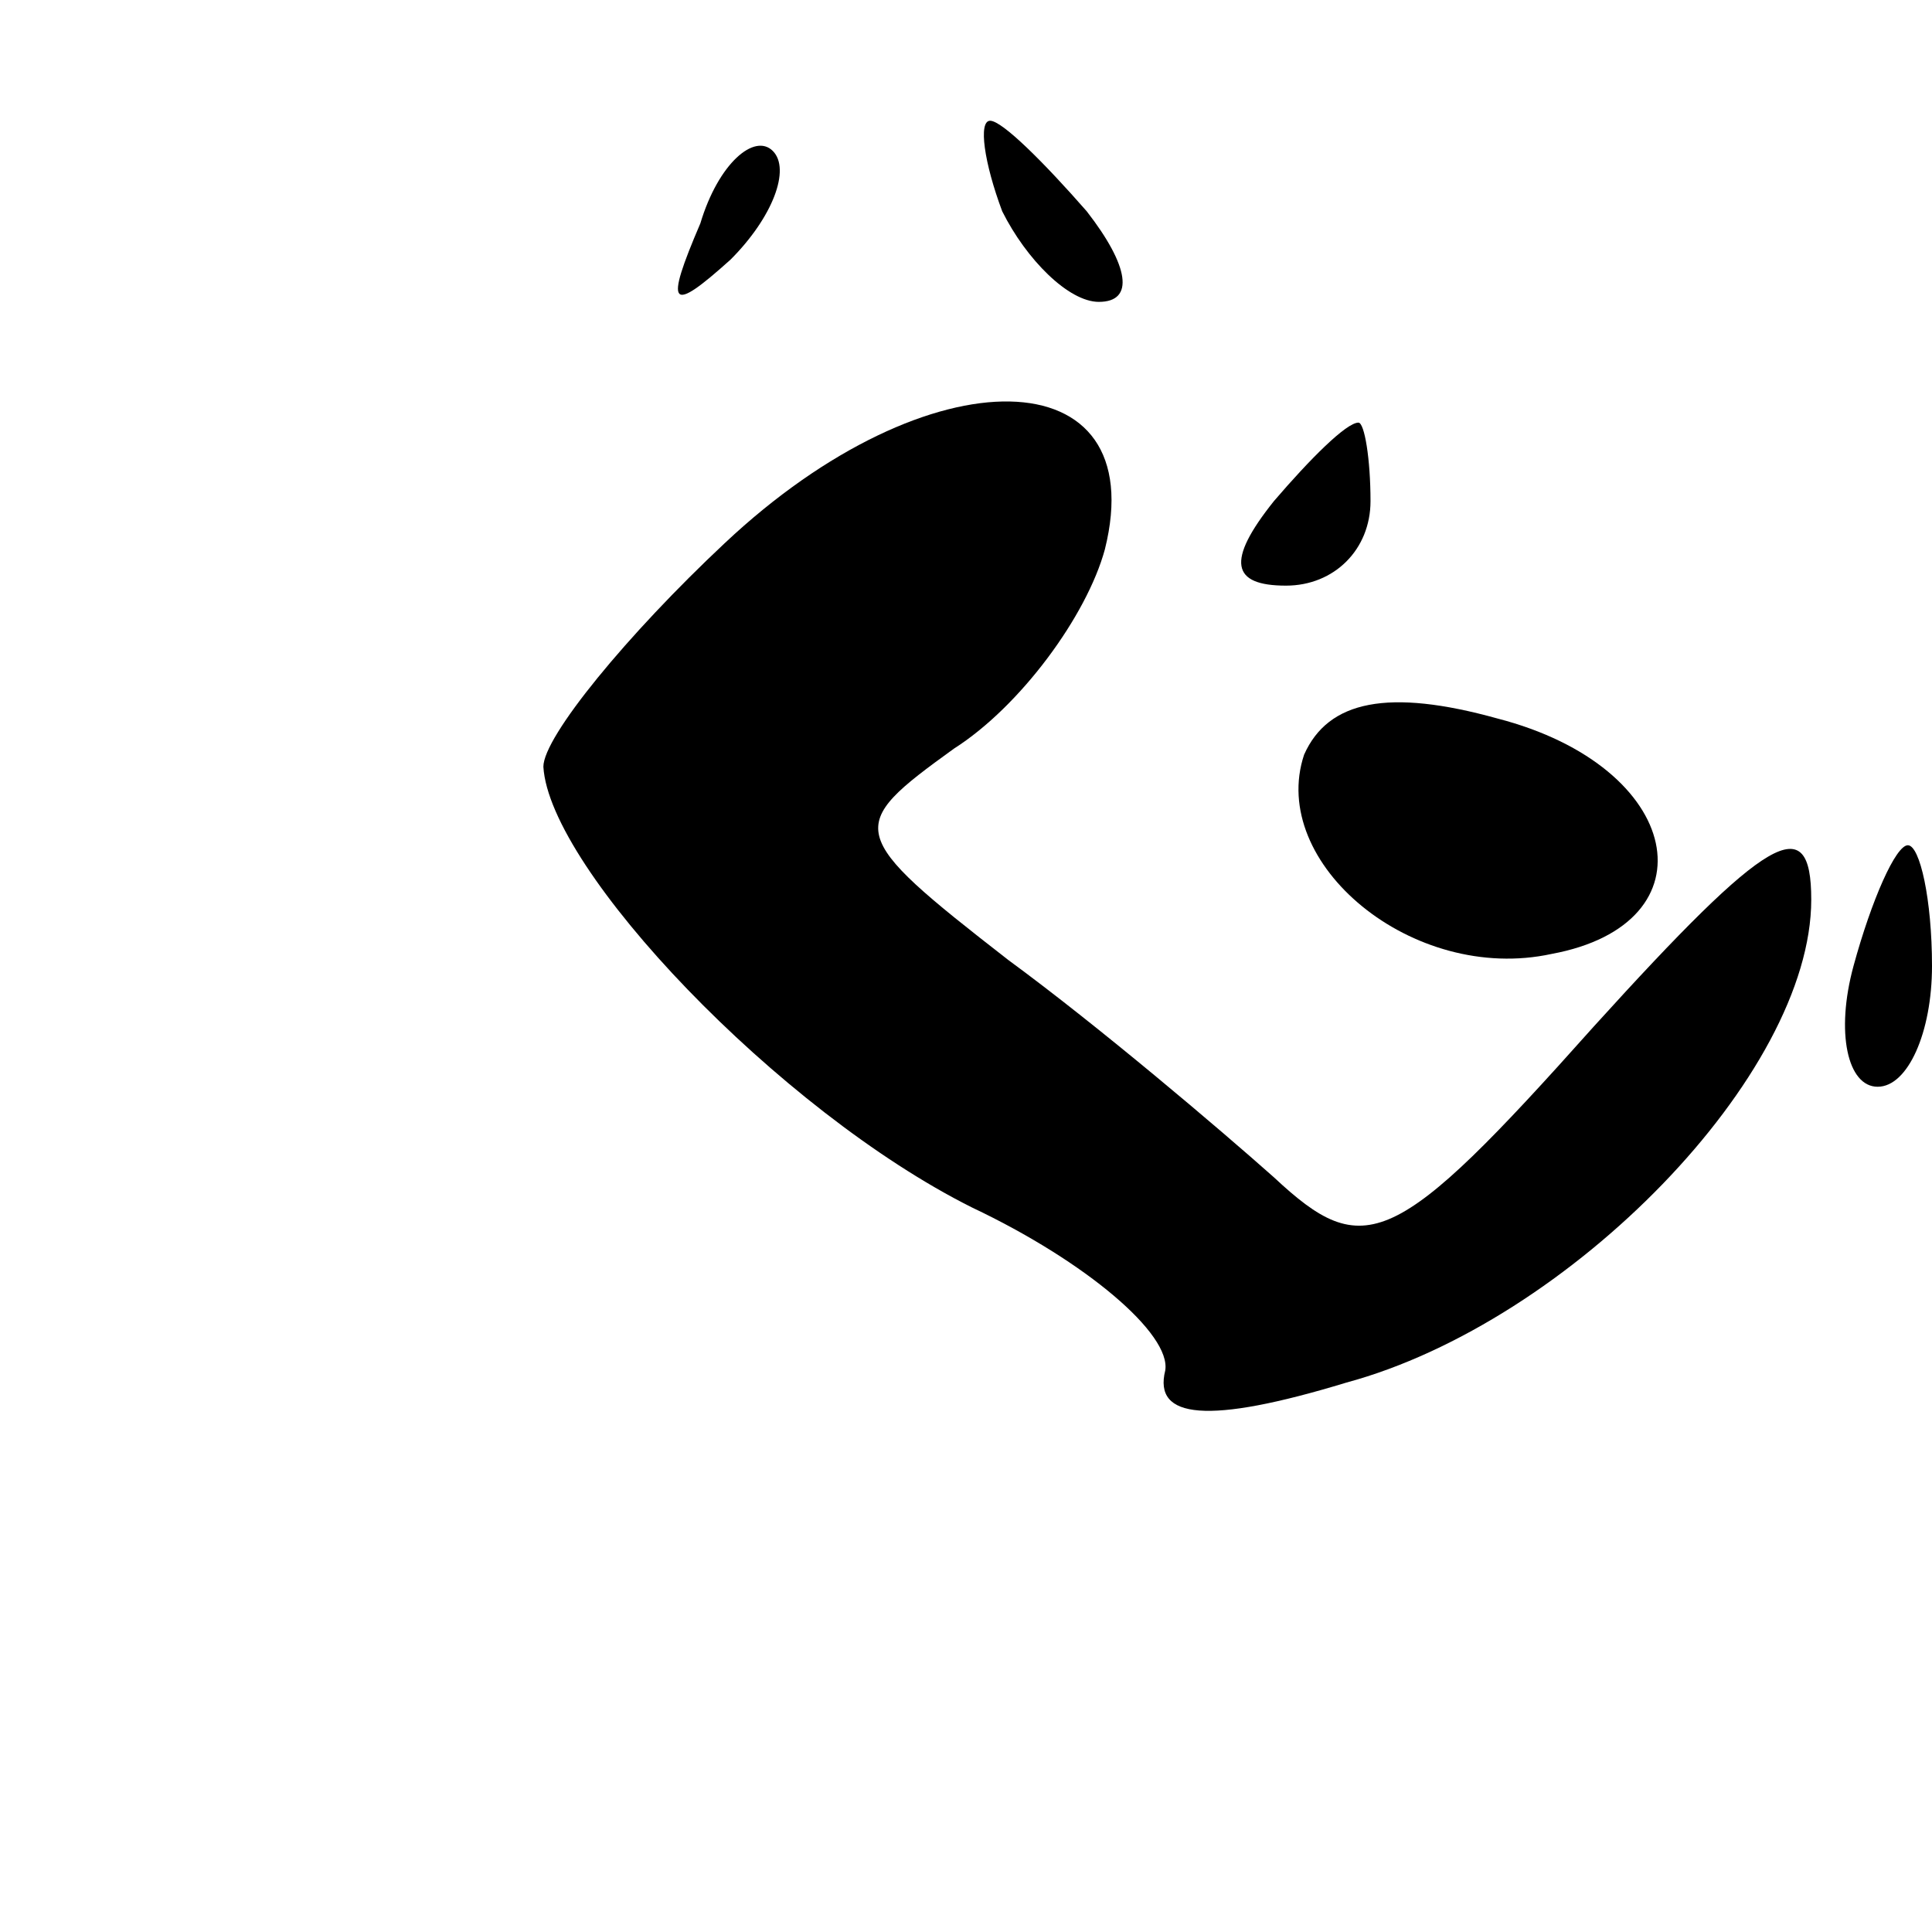 <?xml version="1.0" standalone="no"?>
<!DOCTYPE svg PUBLIC "-//W3C//DTD SVG 20010904//EN"
 "http://www.w3.org/TR/2001/REC-SVG-20010904/DTD/svg10.dtd">
<svg version="1.0" xmlns="http://www.w3.org/2000/svg"
 width="32pt" height="32pt" viewBox="0 0 32 32"
 preserveAspectRatio="xMidYMid meet">
<g transform="translate(0,32) scale(0.1,-0.1)"
fill="#000000" stroke="none">
<path fill="#000000" stroke="none" d="M116 283 c-6 -14 -5 -15 5 -6 7 7 10
15 7 18 -3 3 -9 -2 -12 -12z"/>
<path fill="#000000" stroke="none" d="M166 285 c4 -8 11 -15 16 -15 6 0 5 6
-2 15 -7 8 -14 15 -16 15 -2 0 -1 -7 2 -15z"/>
<path fill="#000000" stroke="none" d="M120 230 c-16 -15 -30 -32 -30 -37 1
-17 39 -57 71 -73 19 -9 33 -21 32 -27 -2 -8 7 -9 30 -2 37 10 77 51 77 80 0
15 -7 11 -36 -21 -33 -37 -38 -39 -53 -25 -9 8 -29 25 -44 36 -27 21 -27 22
-9 35 11 7 22 22 25 33 8 32 -29 33 -63 1z"/>
<path fill="#000000" stroke="none" d="M211 237 c-8 -10 -7 -14 2 -14 8 0 14
6 14 14 0 7 -1 13 -2 13 -2 0 -8 -6 -14 -13z"/>
<path fill="#000000" stroke="none" d="M216 195 c-6 -18 18 -38 41 -33 27 5
22 31 -9 39 -18 5 -28 3 -32 -6z"/>
<path fill="#000000" stroke="none" d="M307 160 c-3 -11 -1 -20 4 -20 5 0 9 9
9 20 0 11 -2 20 -4 20 -2 0 -6 -9 -9 -20z"/>
</g>
</svg>
